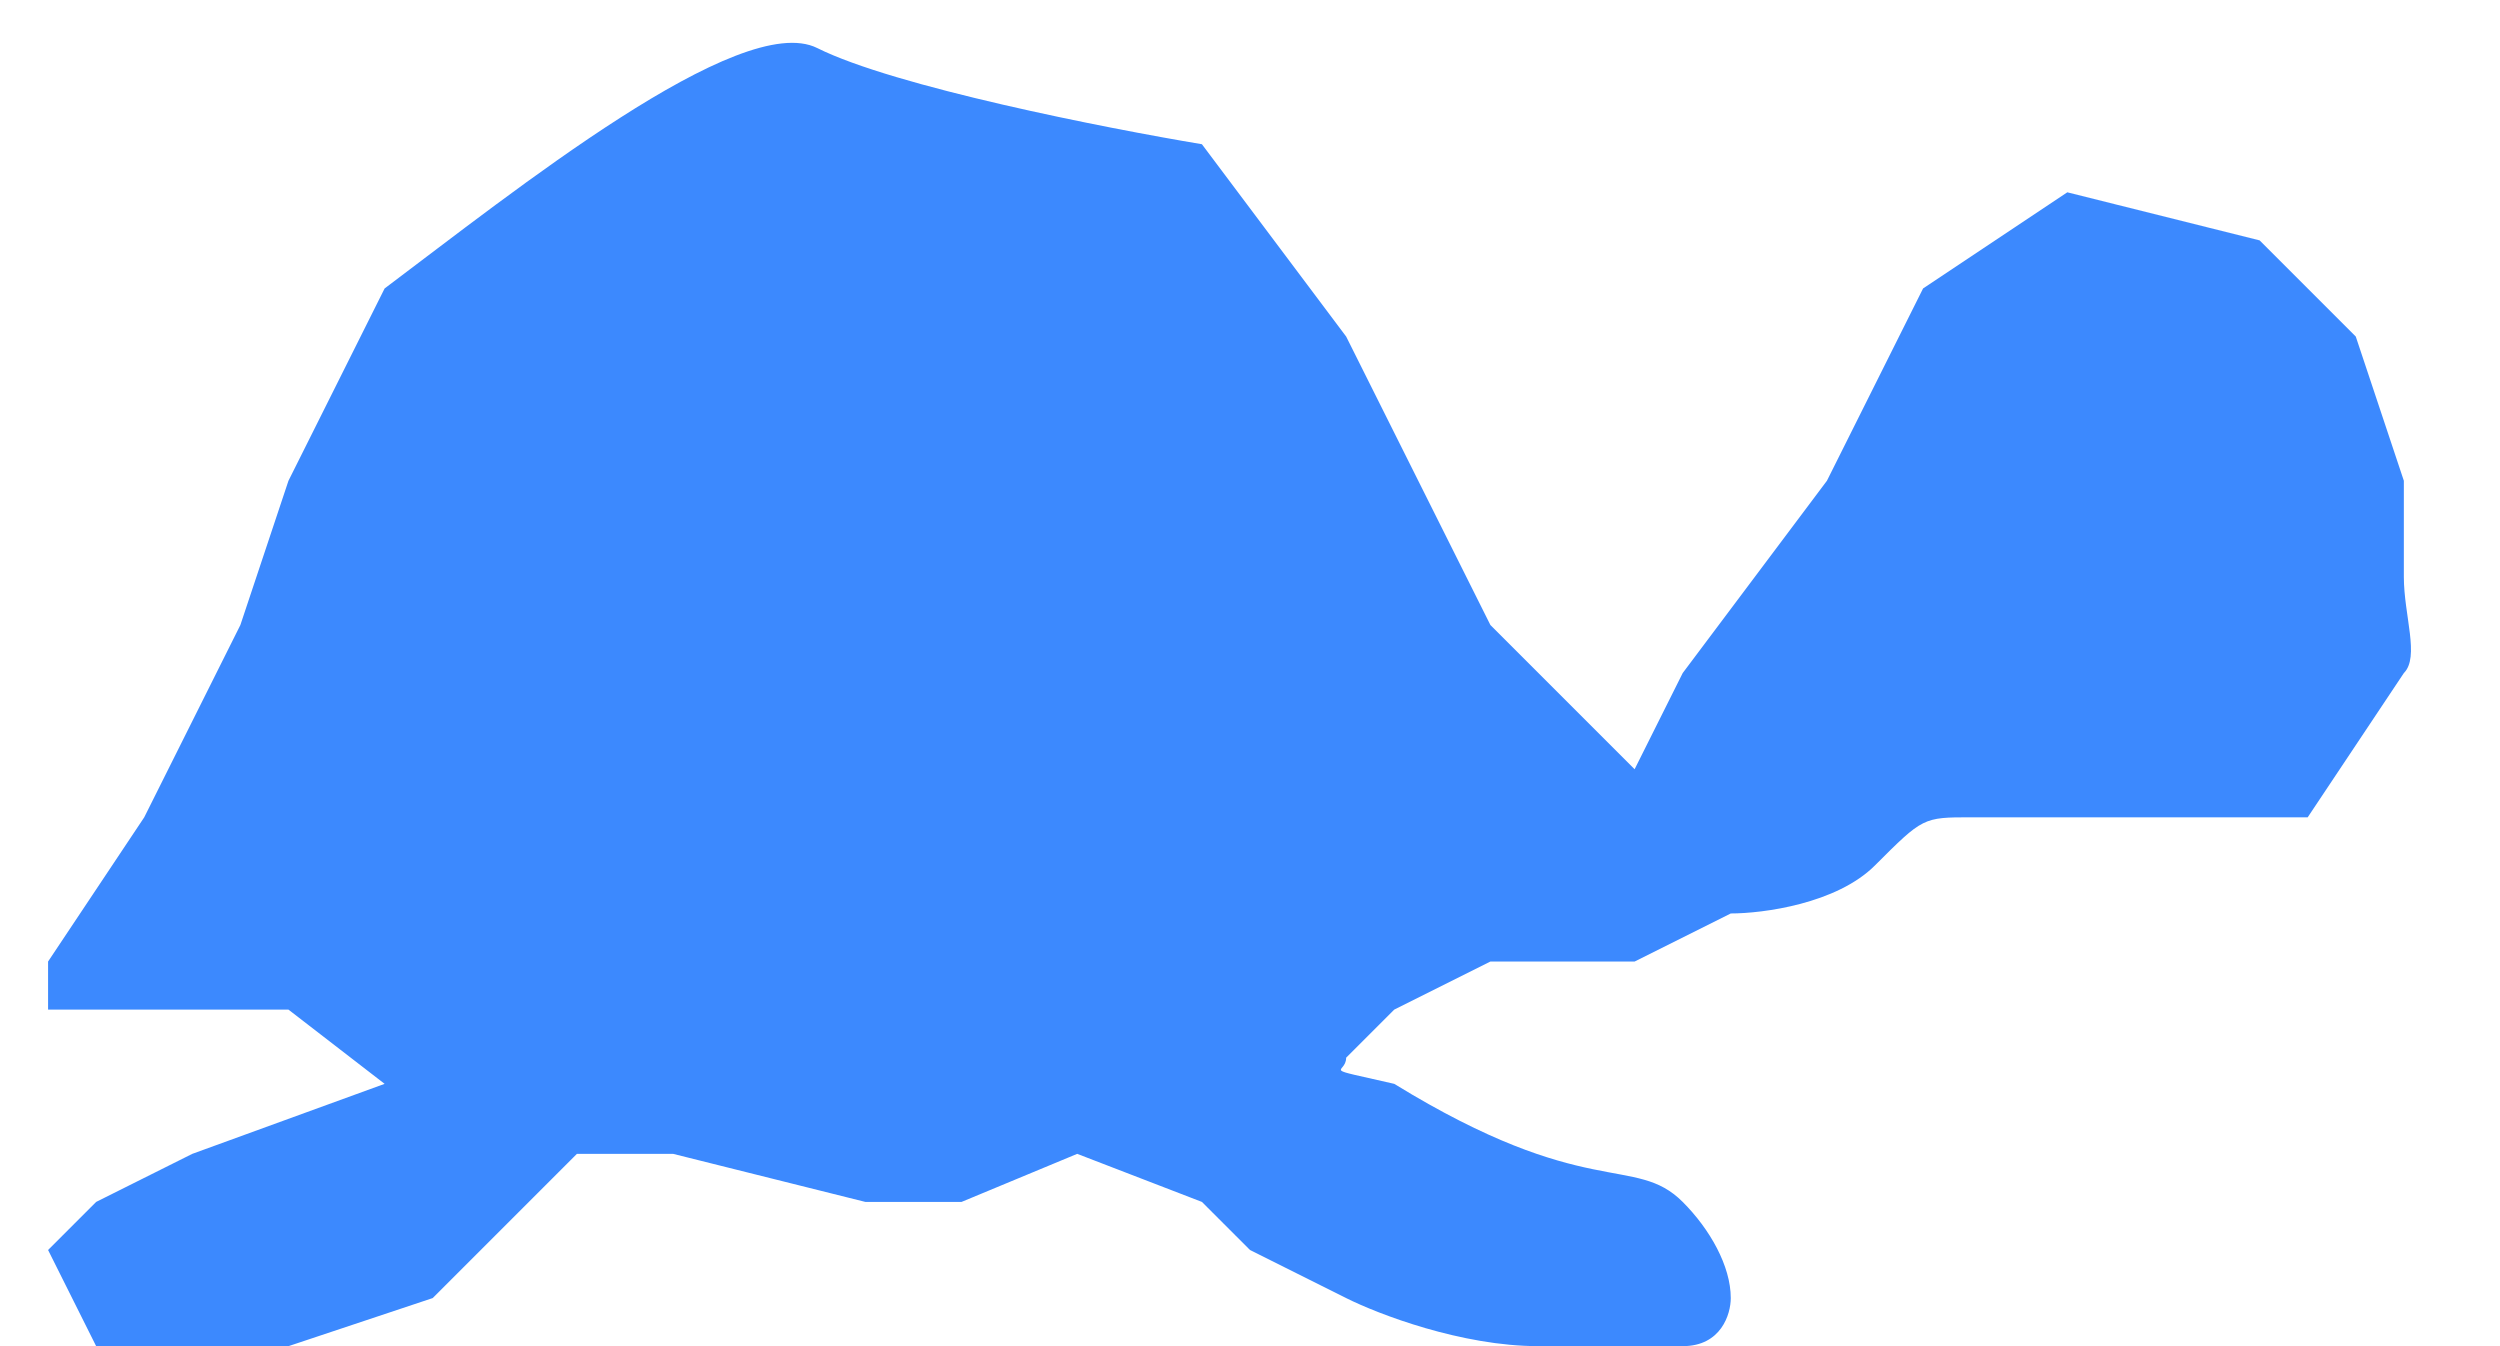 <svg width="26" height="14" viewBox="0 0 26 14" fill="none" xmlns="http://www.w3.org/2000/svg">
<path d="M8.5 0.5C7.7 0.1 5.333 2 4 3L3 5L2.5 6.5L1.5 8.5L0.5 10V10.5H3L4 11.272L2 12L1 12.5L0.5 13L1 14H3L4.5 13.5L6 12H7L9 12.5H10L11.203 12L12.5 12.5L13 13L14 13.5C14.333 13.667 15.2 14 16 14H17.5C17.9 14 18 13.667 18 13.5C18 13.167 17.783 12.783 17.5 12.5C17 12 16.5 12.5 14.5 11.272C13.7 11.089 14 11.181 14 11L14.5 10.5L15.5 10L17 10L18 9.5C18.333 9.5 19.1 9.4 19.5 9C20 8.5 20 8.5 20.5 8.5L22 8.5H24L25 7C25.167 6.833 25 6.4 25 6V5L24.5 3.5L23.5 2.5L21.5 2L20 3L19 5L17.5 7L17 8L15.5 6.5L14.5 4.5L14 3.5L12.5 1.5C11.5 1.333 9.3 0.9 8.5 0.5Z" fill="#3C89FE"/>
</svg>
